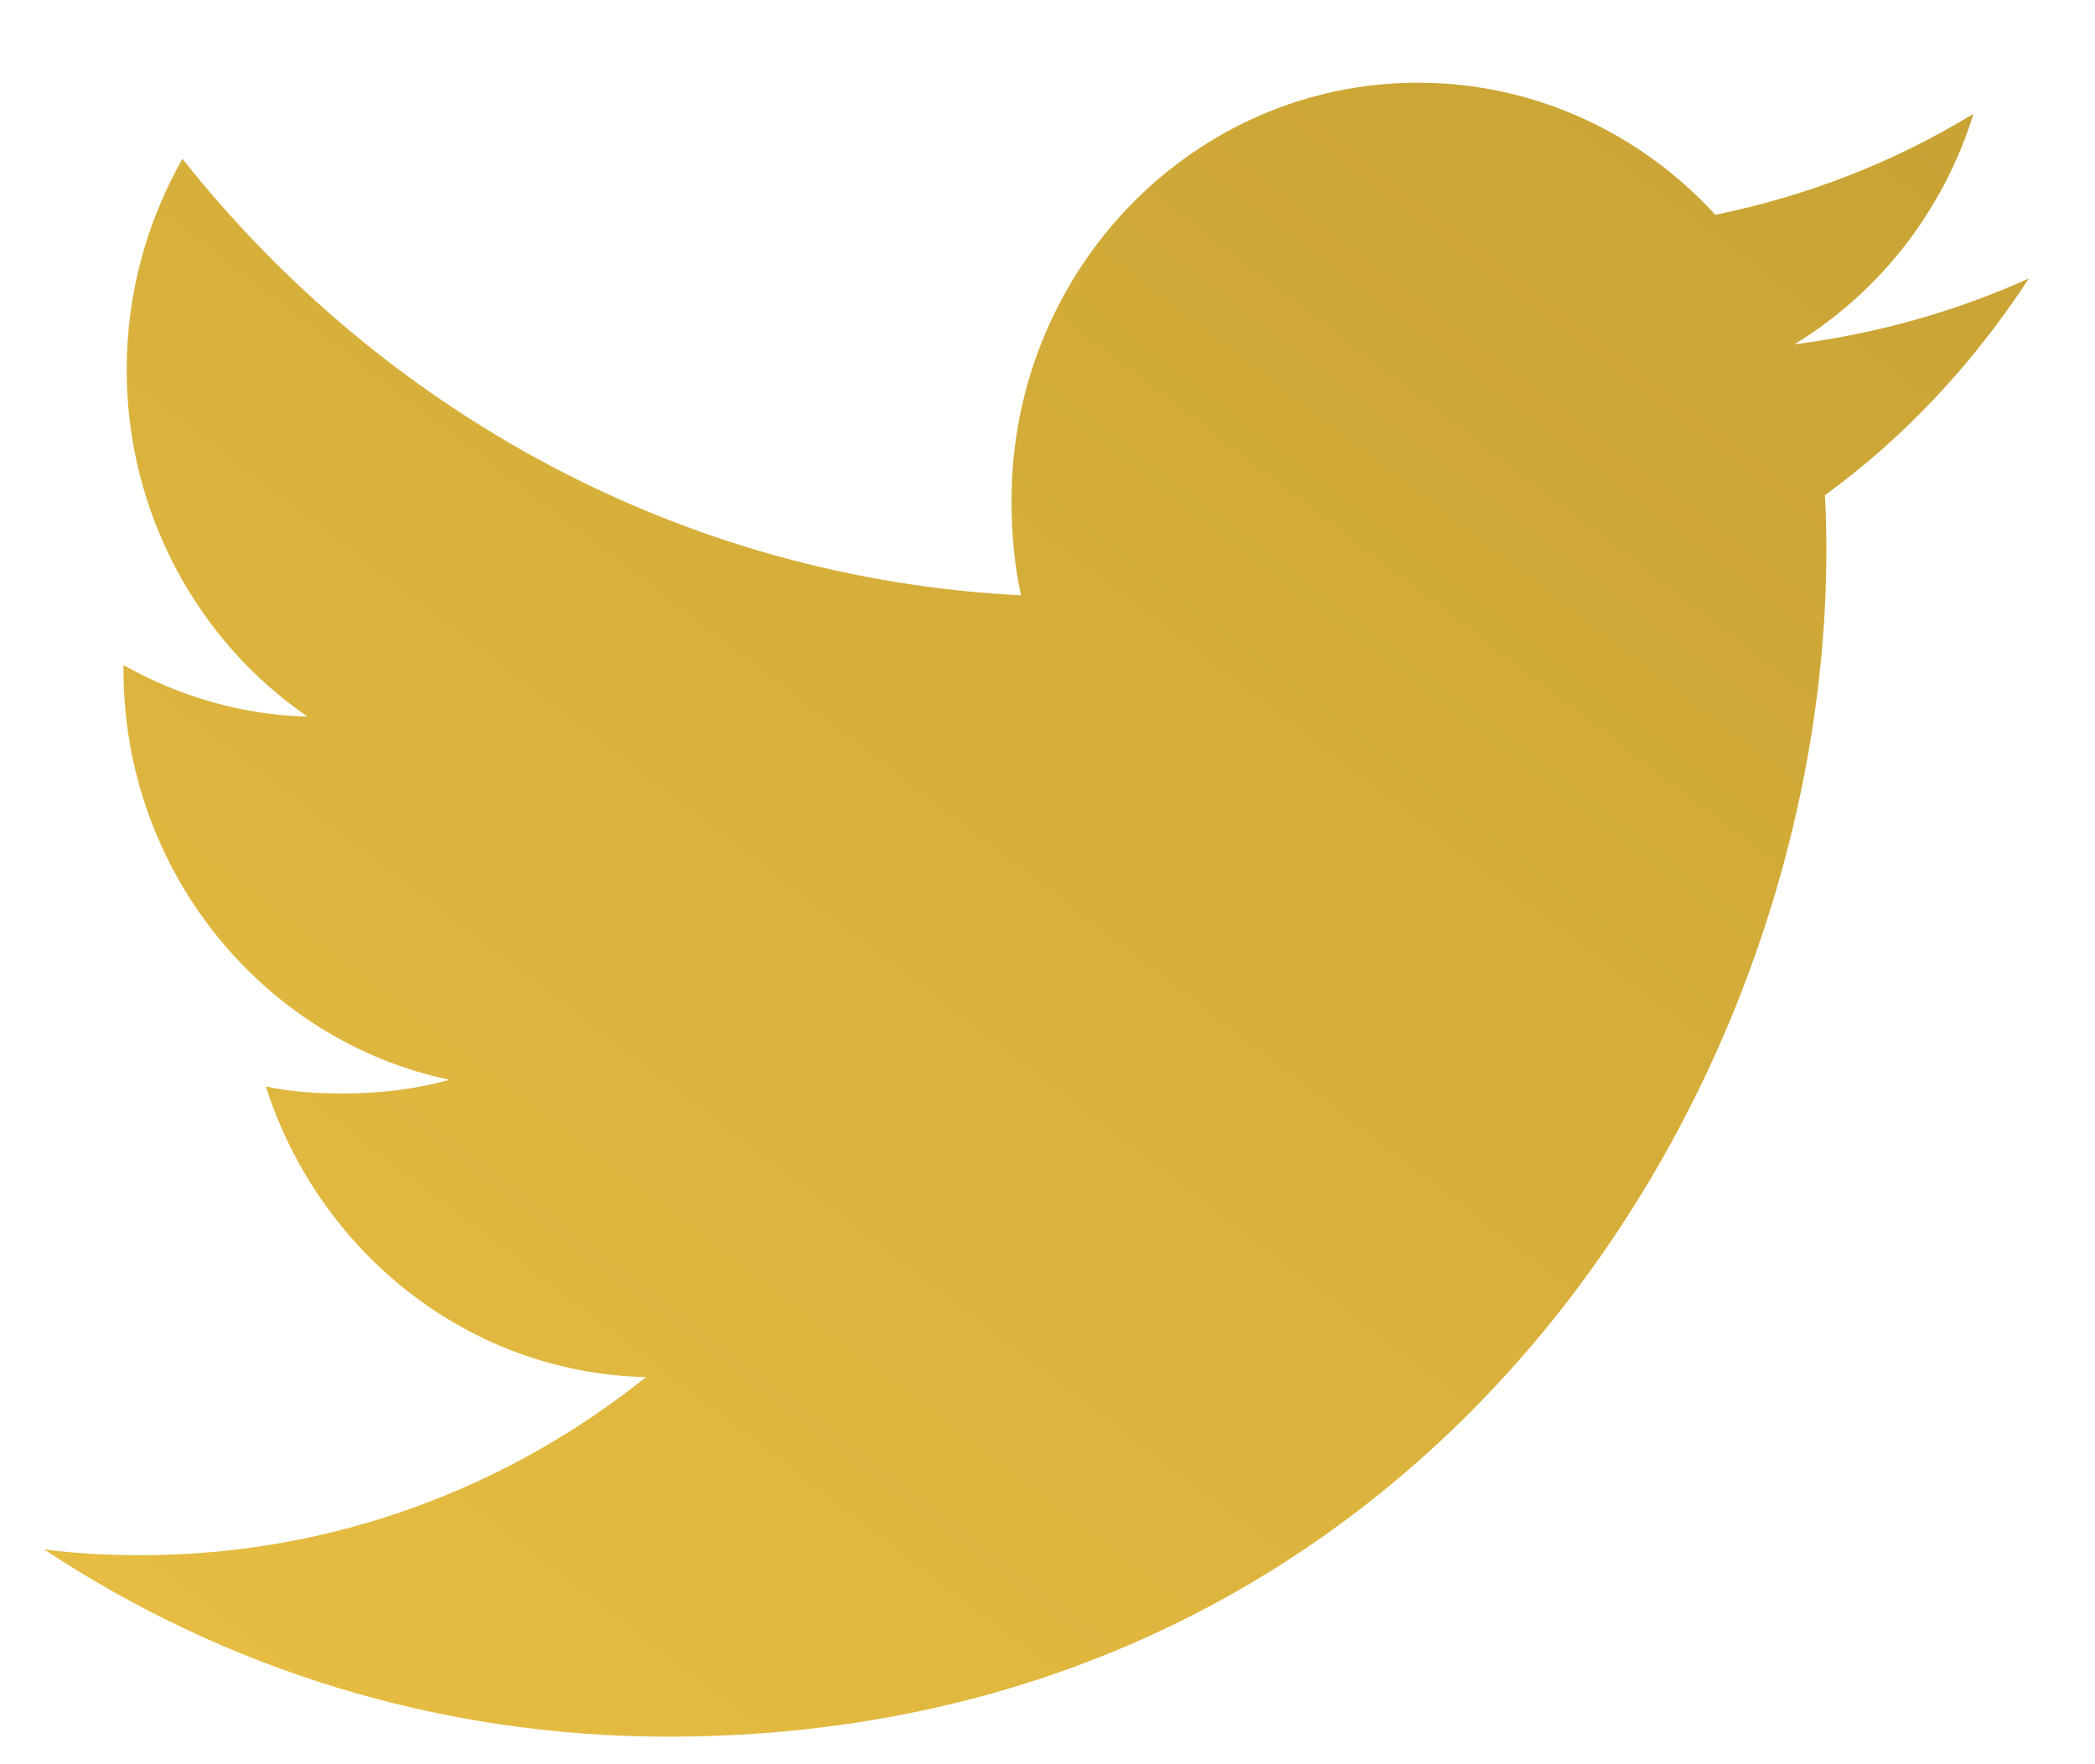 <svg width="19" height="16" viewBox="0 0 19 16" fill="none" xmlns="http://www.w3.org/2000/svg">
<path d="M18.4 2.526C17.731 2.827 17.018 3.027 16.274 3.123C17.039 2.655 17.623 1.919 17.898 1.032C17.184 1.468 16.397 1.776 15.557 1.948C14.88 1.208 13.915 0.75 12.862 0.75C10.819 0.75 9.174 2.451 9.174 4.536C9.174 4.836 9.199 5.124 9.26 5.399C6.192 5.245 3.477 3.737 1.654 1.44C1.335 2.007 1.149 2.655 1.149 3.353C1.149 4.664 1.807 5.826 2.788 6.498C2.195 6.487 1.613 6.31 1.12 6.032C1.12 6.044 1.12 6.059 1.12 6.074C1.12 7.913 2.4 9.441 4.077 9.793C3.777 9.877 3.449 9.917 3.109 9.917C2.873 9.917 2.635 9.903 2.411 9.853C2.889 11.351 4.246 12.454 5.859 12.489C4.603 13.496 3.009 14.104 1.284 14.104C0.981 14.104 0.691 14.09 0.4 14.052C2.035 15.133 3.972 15.75 6.061 15.75C12.852 15.75 16.564 9.981 16.564 4.98C16.564 4.813 16.559 4.651 16.551 4.491C17.283 3.958 17.899 3.292 18.4 2.526Z" fill="url(#paint0_linear_4675_6647)"/>
<defs>
<linearGradient id="paint0_linear_4675_6647" x1="22.617" y1="-5.228" x2="-3.274" y2="28.642" gradientUnits="userSpaceOnUse">
<stop stop-color="#BD992F"/>
<stop offset="1" stop-color="#FACE4B"/>
</linearGradient>
</defs>
</svg>
